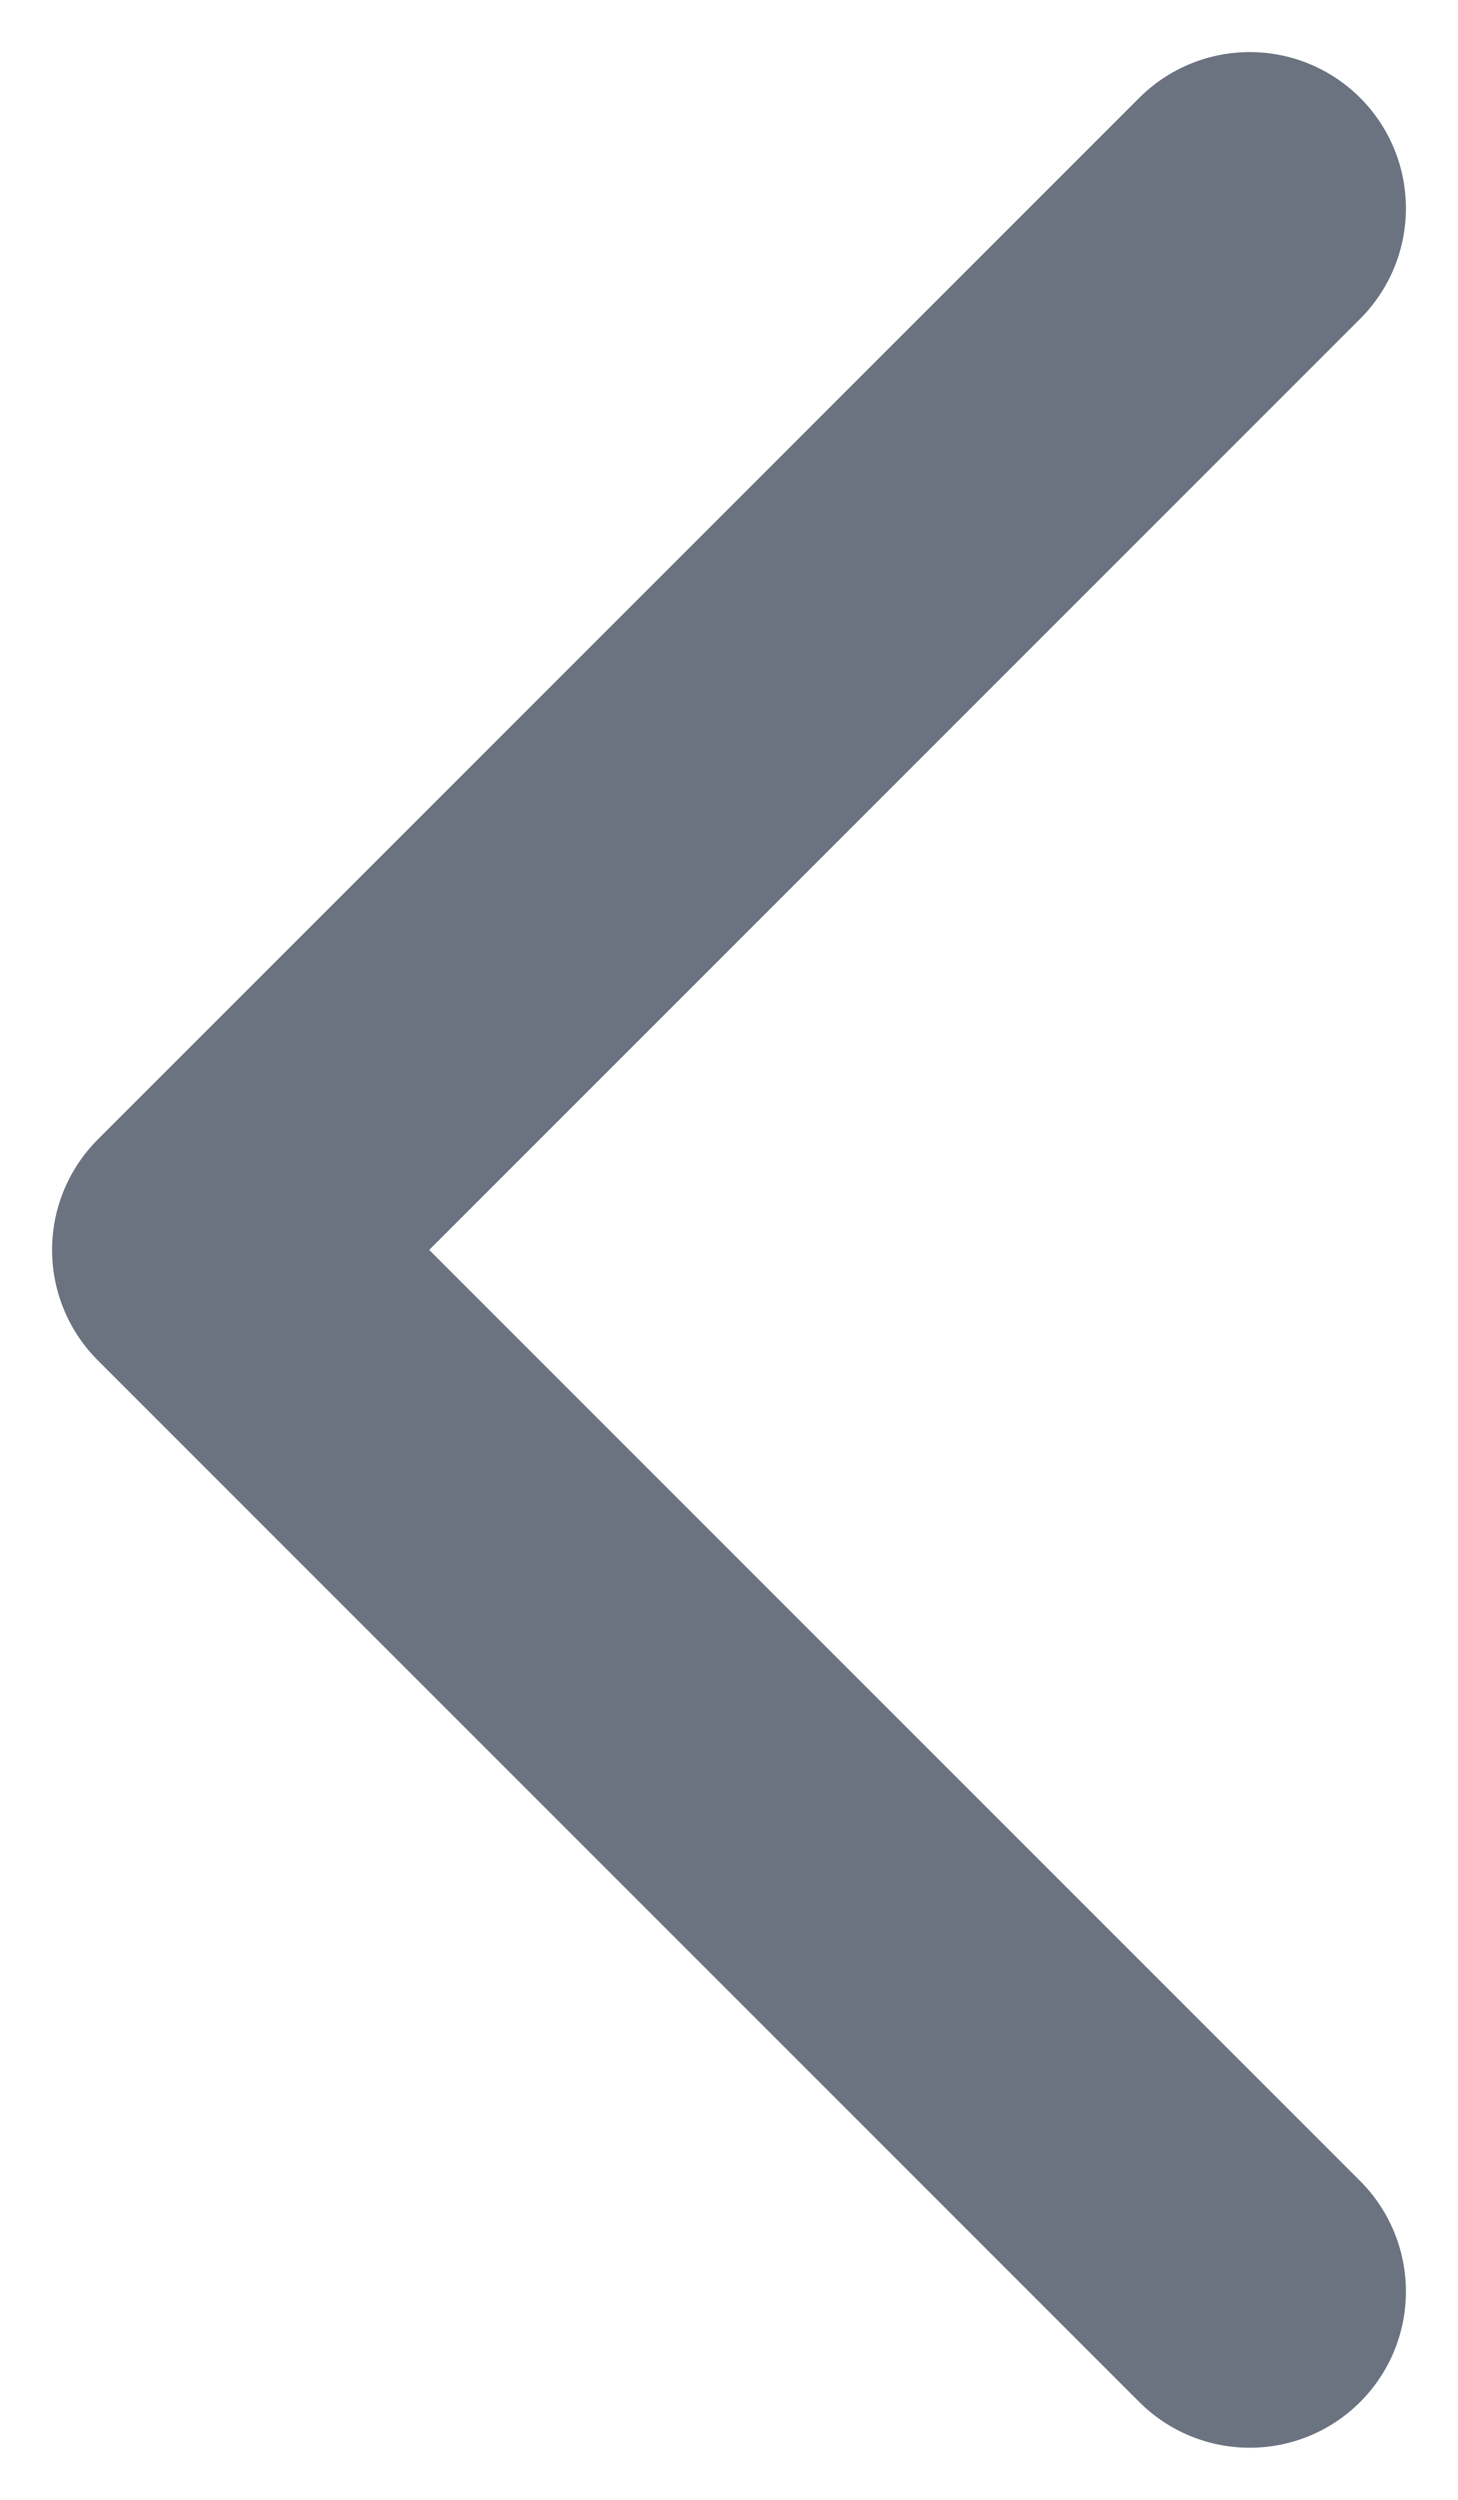 <svg width="7" height="12" viewBox="0 0 7 12" fill="none" xmlns="http://www.w3.org/2000/svg">
<path d="M6 11L1 6L6 1" stroke="#6B7280" stroke-width="1.5" stroke-linecap="round" stroke-linejoin="round"/>
</svg>
